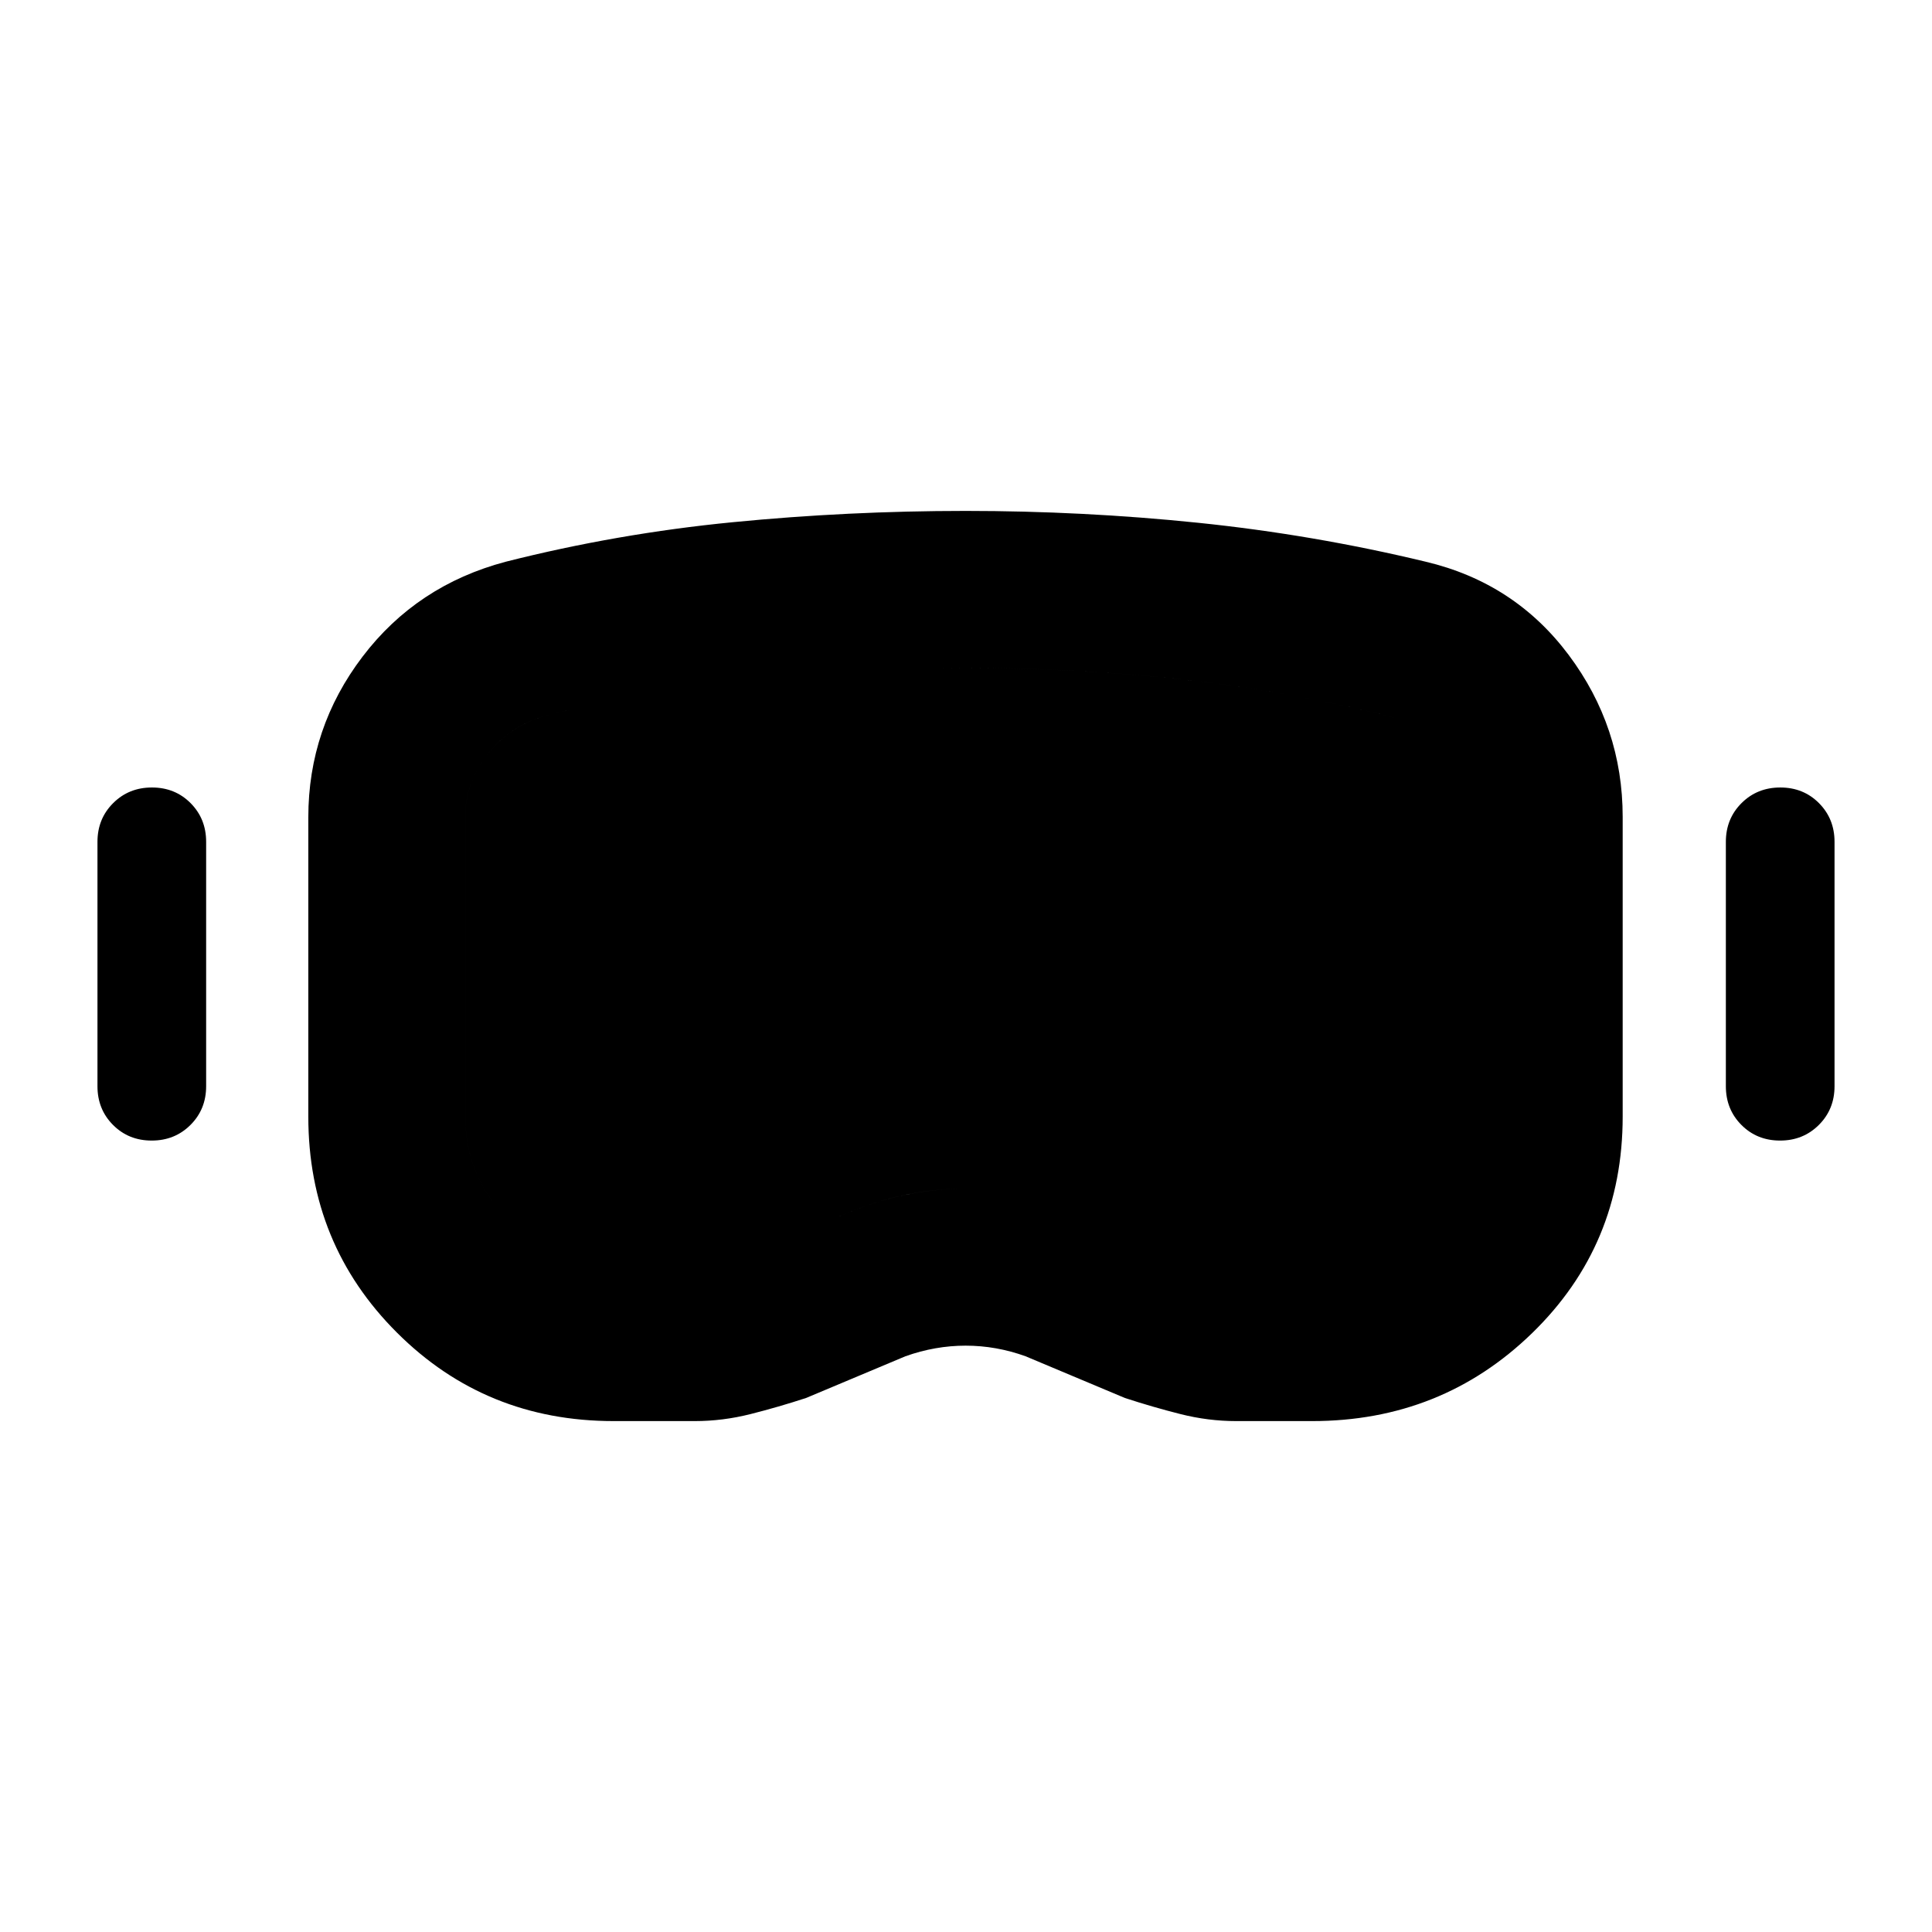 <svg xmlns="http://www.w3.org/2000/svg" height="20" viewBox="0 -960 960 960" width="20"><path d="M304.91-253.87q-63.65 0-107.68-43.97-44.03-43.96-44.03-107.33v-148.68q0-44.43 26.96-79.88 26.97-35.44 71.17-47.16 55.3-14 112.67-19.62 57.36-5.62 115.77-5.62 58.29 0 115.54 5.89 57.24 5.9 113.12 19.35 44.2 10.48 71.04 46.33 26.83 35.85 26.83 80.47v148.92q0 63.84-44.98 107.57-44.99 43.73-109.36 43.73h-37.7q-13.93 0-27.73-3.49-13.81-3.49-27.57-7.99l-49.39-20.74q-14.63-5.26-29.74-5.26-15.11 0-29.9 5.26l-49.39 20.74q-13.76 4.5-27.57 7.99-13.8 3.49-27.73 3.49h-40.33Zm.15-78h38.96q7.5 0 14.3-1.38 6.81-1.38 14.16-4.29 26.45-11.07 52.87-21.44 26.42-10.37 54.41-10.37 27.9 0 54.6 10.43 26.7 10.44 52.63 21.35 7.4 2.94 14.17 4.32 6.78 1.38 14 1.38h36.83q31.01 0 53.66-21.41 22.65-21.42 22.65-52.22v-148.61q0-16.85-11.3-31.67-11.3-14.83-29.01-18.88-51.97-12.73-103.9-18.1-51.93-5.37-104.3-5.37-52.38 0-104.58 5.5-52.21 5.5-103.06 18-18.06 4.69-29.51 19-11.44 14.31-11.44 31.28v148.85q0 30.32 21.69 51.98 21.7 21.65 52.17 21.65ZM75.38-393.26q-11.5 0-19.22-7.77-7.73-7.76-7.73-19.23V-541.7q0-11.46 7.79-19.23 7.78-7.77 19.27-7.77 11.5 0 19.22 7.77 7.72 7.77 7.72 19.23v121.44q0 11.47-7.78 19.23-7.78 7.77-19.27 7.77Zm809.13 0q-11.5 0-19.22-7.77-7.72-7.76-7.72-19.23V-541.7q0-11.46 7.78-19.23t19.27-7.77q11.5 0 19.22 7.77 7.73 7.77 7.73 19.23v121.44q0 11.47-7.79 19.23-7.78 7.77-19.27 7.77Zm-579.45 61.39q-30.47 0-52.17-21.65-21.69-21.66-21.69-51.98v-148.85q0-16.97 11.44-31.28 11.45-14.31 29.51-19 50.85-12.5 102.86-18t104.75-5.5q52.39 0 104.32 5.37 51.94 5.37 103.91 18.1 17.71 4.05 29.01 18.76 11.3 14.7 11.3 31.55v148.85q0 30.8-22.65 52.22-22.65 21.41-53.66 21.41h-36.83q-7.22 0-14-1.38-6.77-1.38-14.17-4.32-25.96-10.91-52.68-21.35-26.73-10.43-54.65-10.43-27.92 0-54.32 10.37-26.41 10.37-52.86 21.44-7.35 2.91-14.16 4.29-6.8 1.38-14.3 1.38h-38.96Z"/></svg>